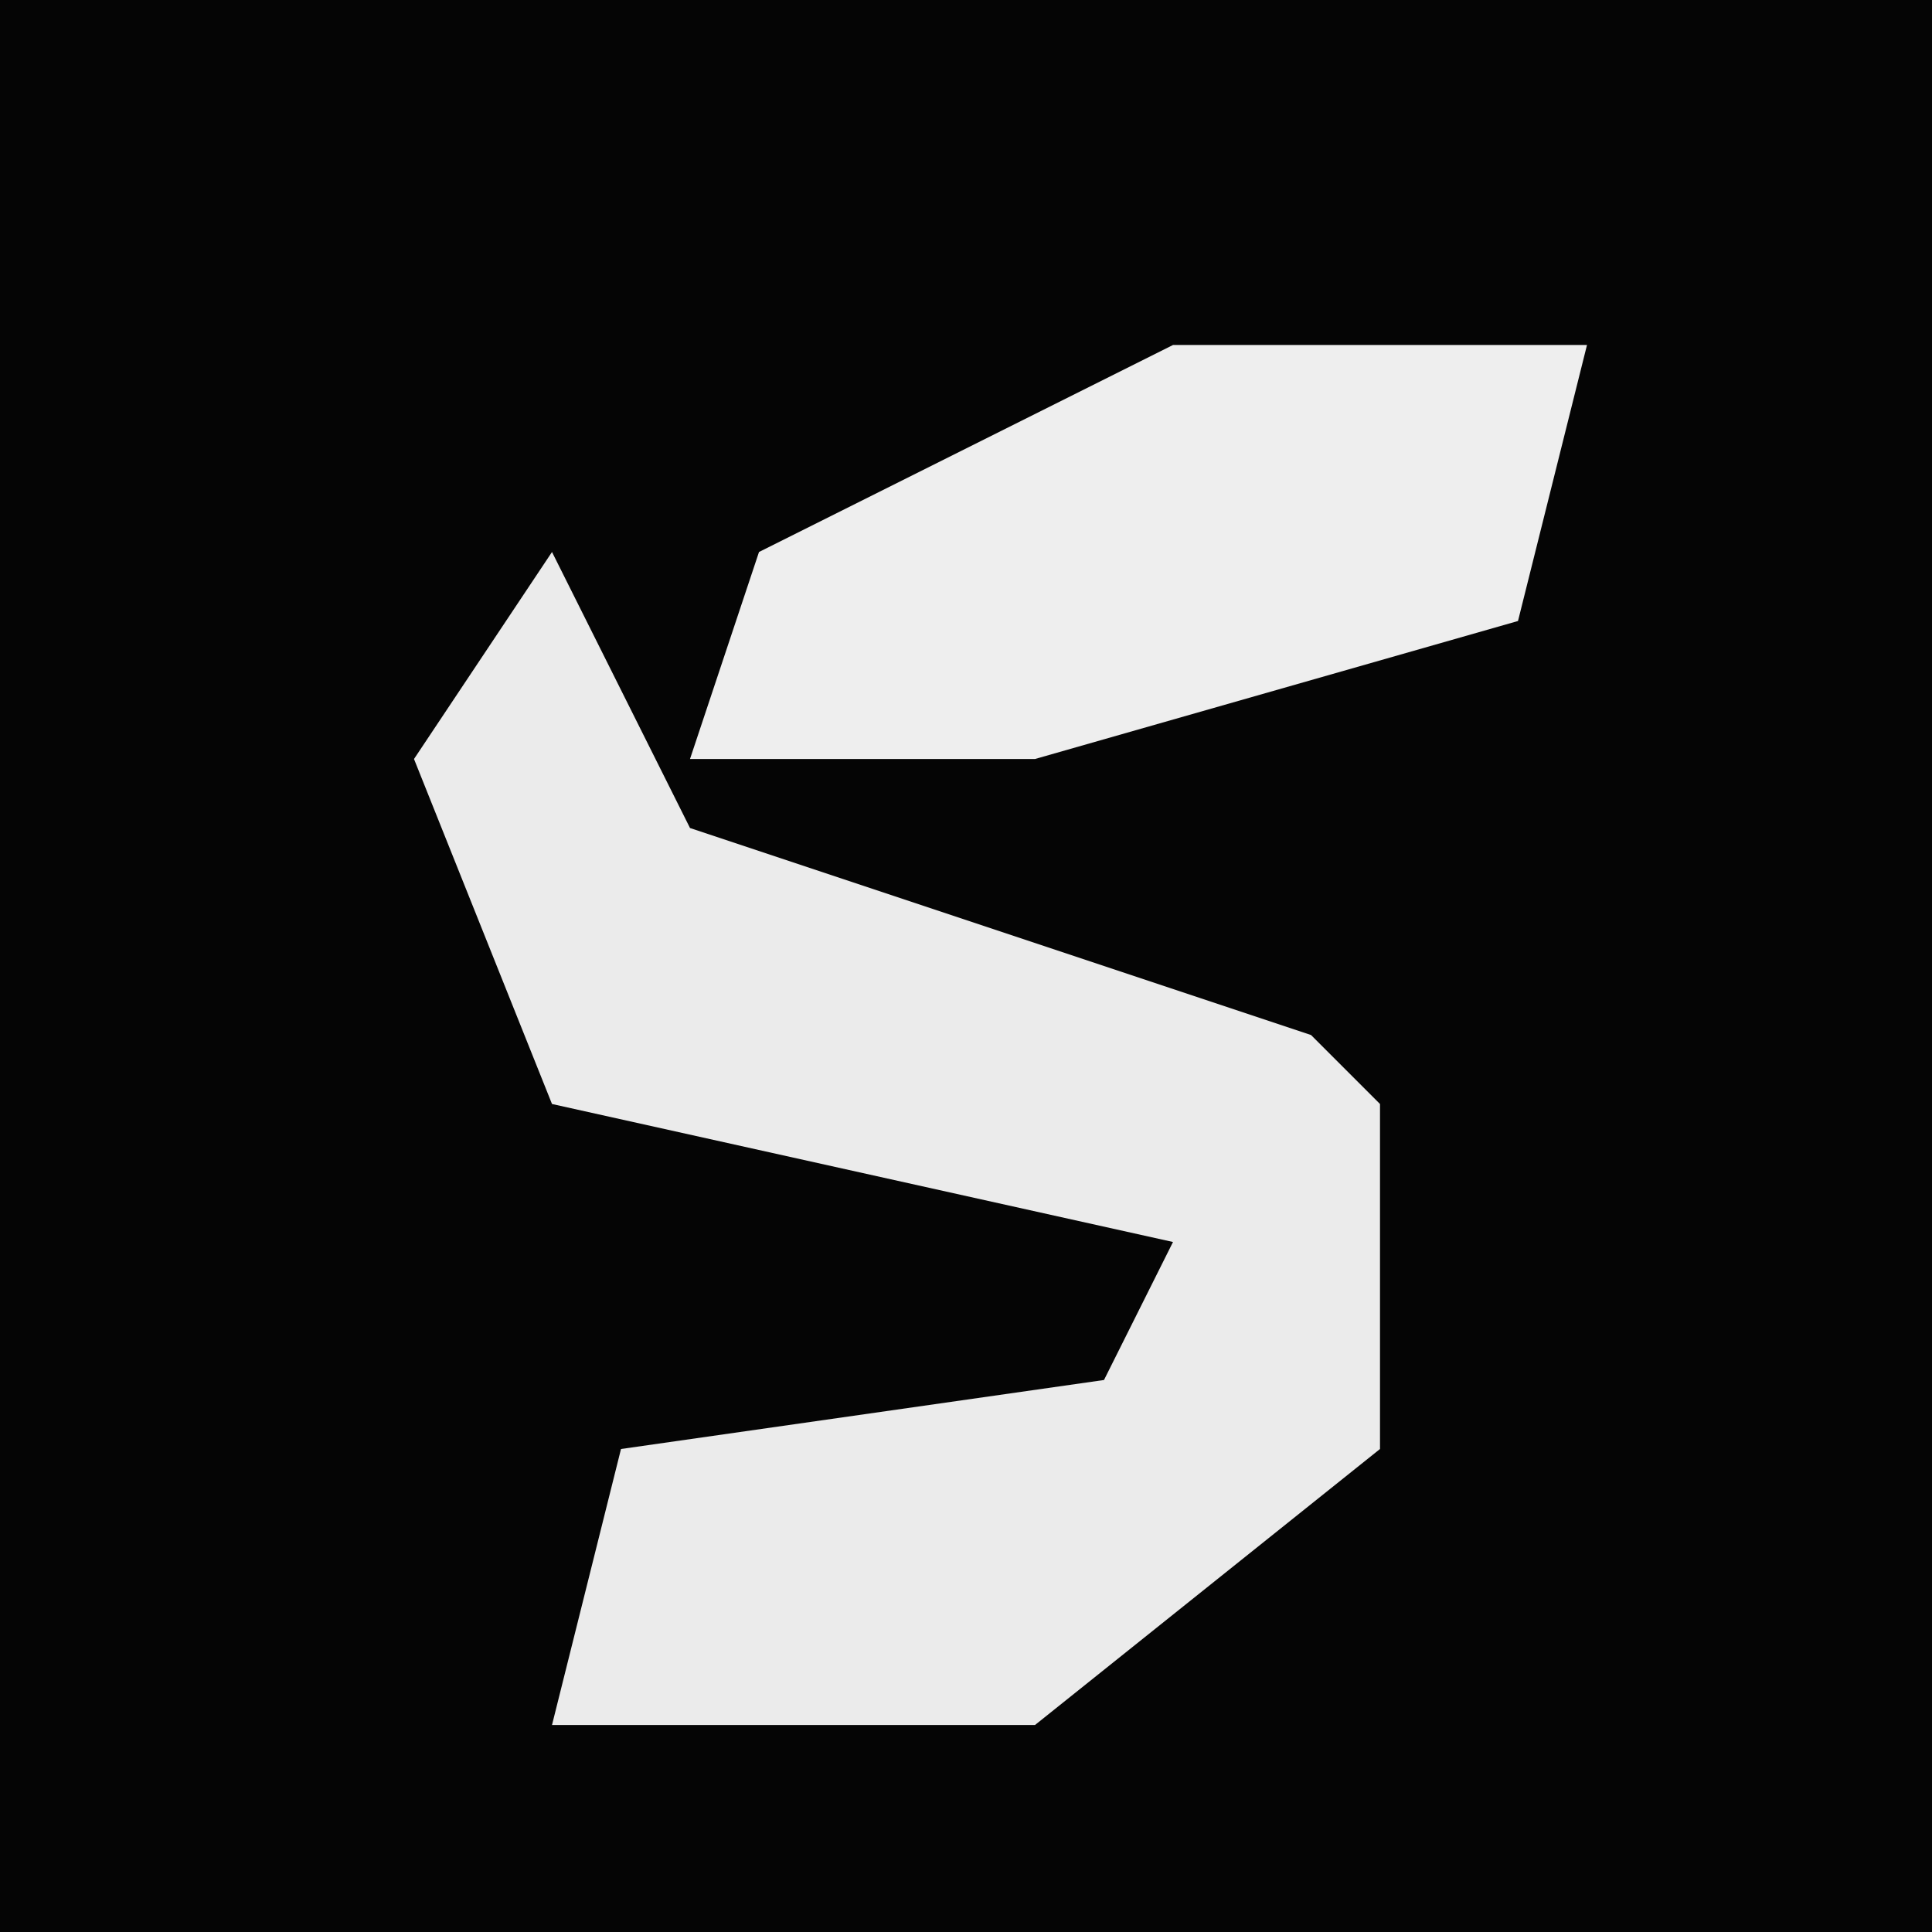 <?xml version="1.0" encoding="UTF-8"?>
<svg version="1.1" xmlns="http://www.w3.org/2000/svg" width="28" height="28">
<path d="M0,0 L28,0 L28,28 L0,28 Z " fill="#050505" transform="translate(0,0)"/>
<path d="M0,0 L2,4 L11,7 L12,8 L12,13 L7,17 L0,17 L1,13 L8,12 L9,10 L0,8 L-2,3 Z " fill="#EBEBEB" transform="translate(8,8)"/>
<path d="M0,0 L6,0 L5,4 L-2,6 L-7,6 L-6,3 Z " fill="#EEEEEE" transform="translate(17,5)"/>
</svg>
